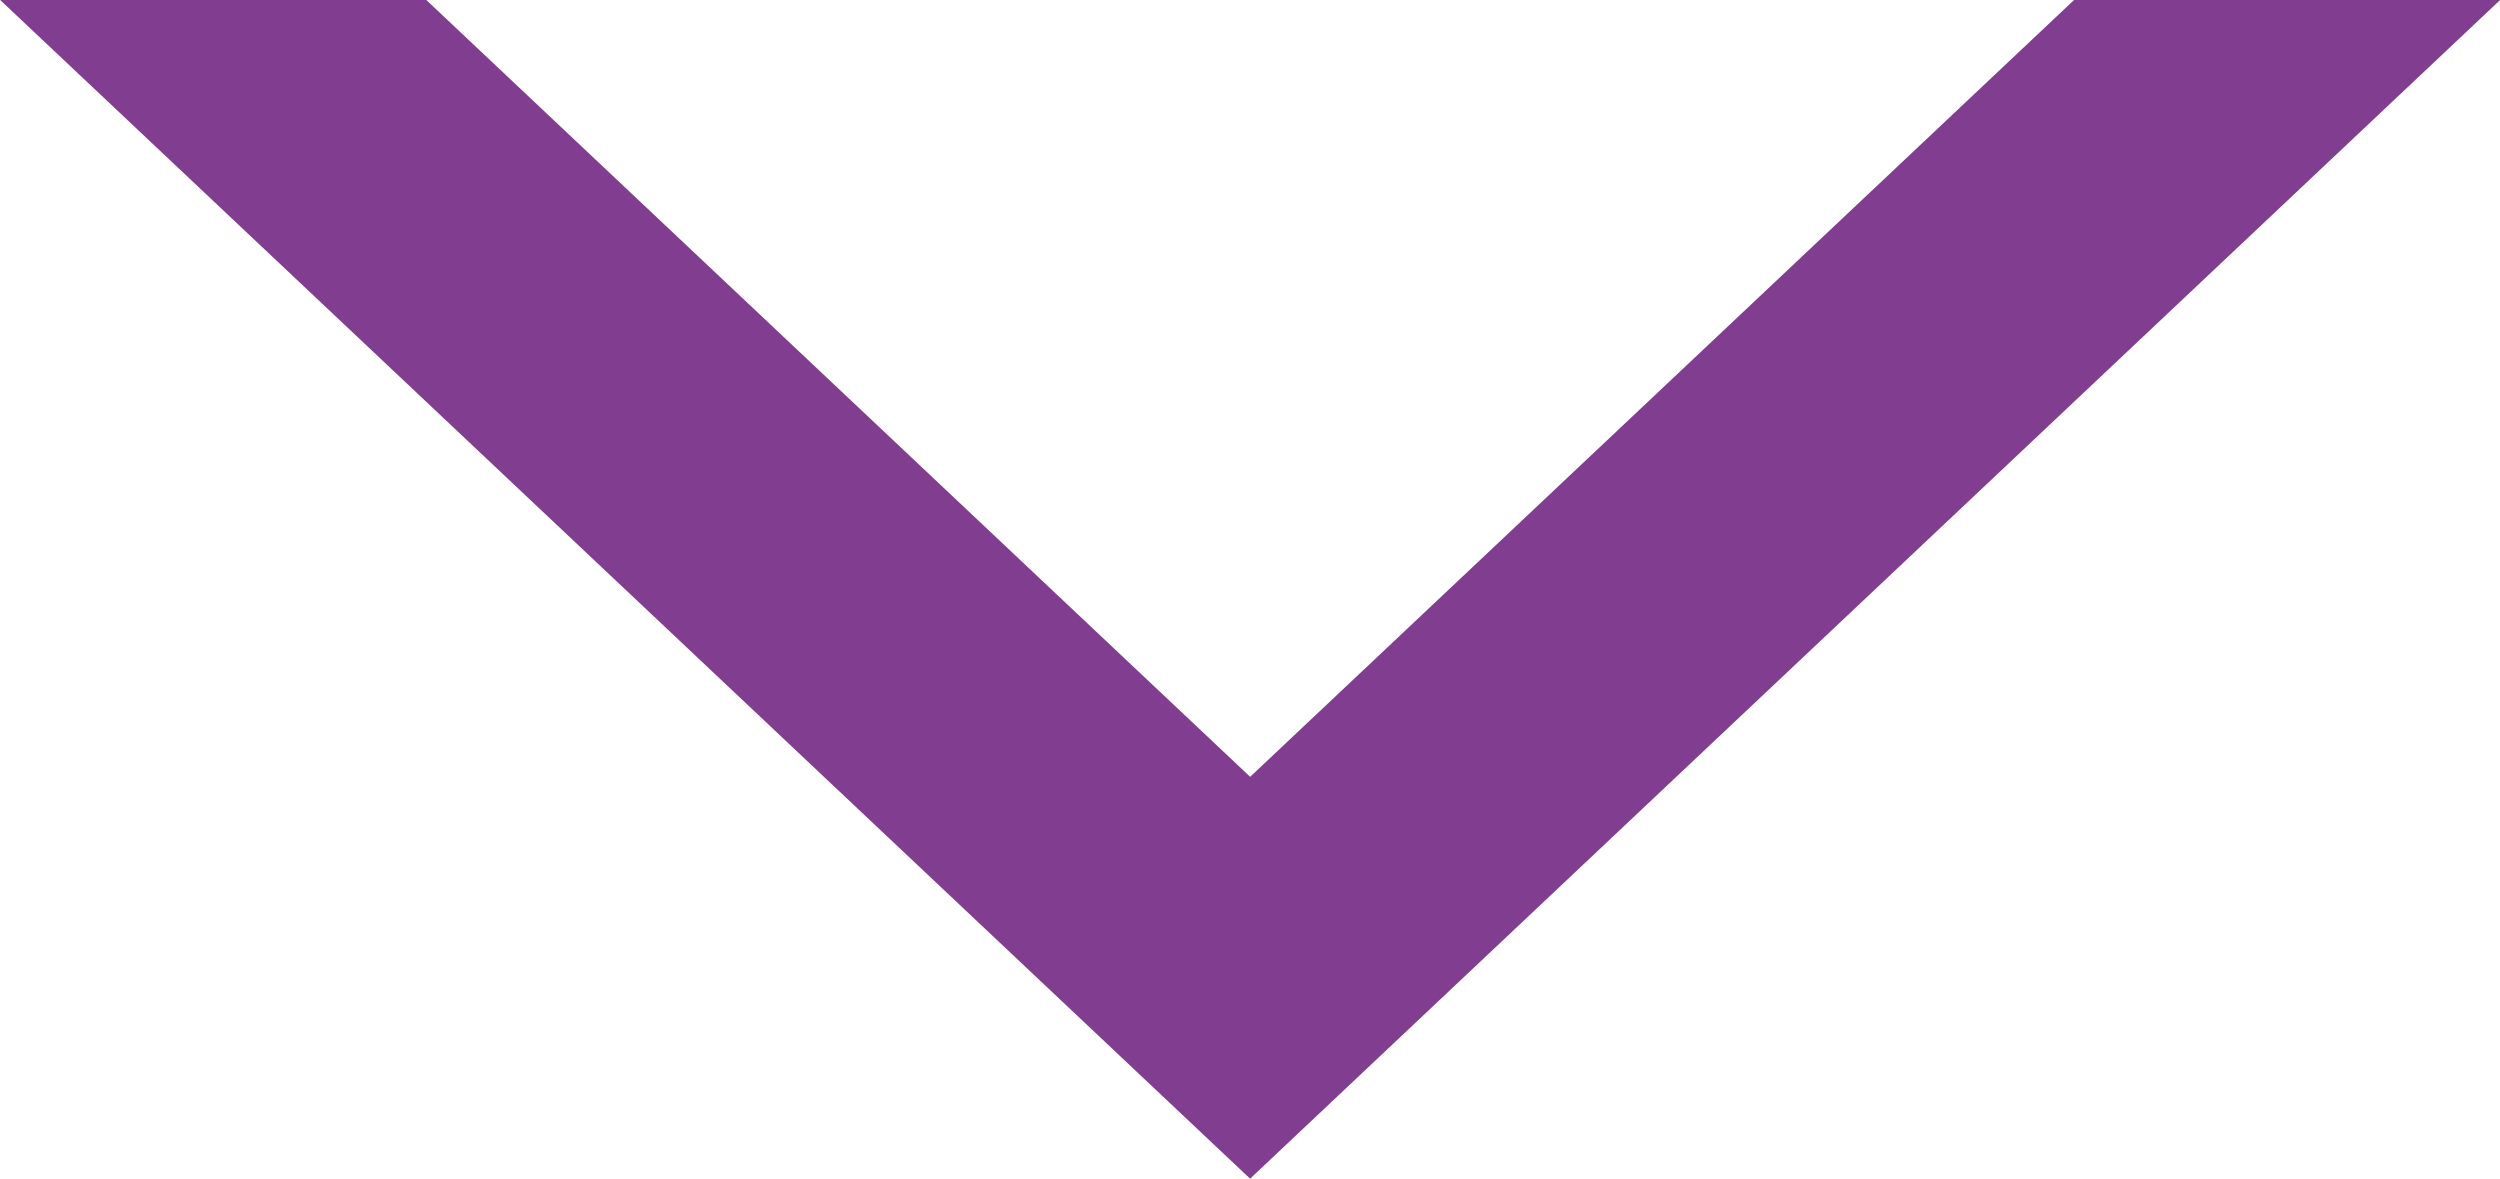 <svg xmlns="http://www.w3.org/2000/svg" width="74.609" height="35.174" viewBox="0 0 74.609 35.174">
  <path id="Arrow_Down" data-name="Arrow Down" d="M-4994.921,1085.174l-37.3-35.174h12.717l24.587,23.183,24.588-23.183h12.716l-30.945,29.179-6.359,5.995Z" transform="translate(5032.226 -1050)" fill="#813d8f"/>
</svg>
